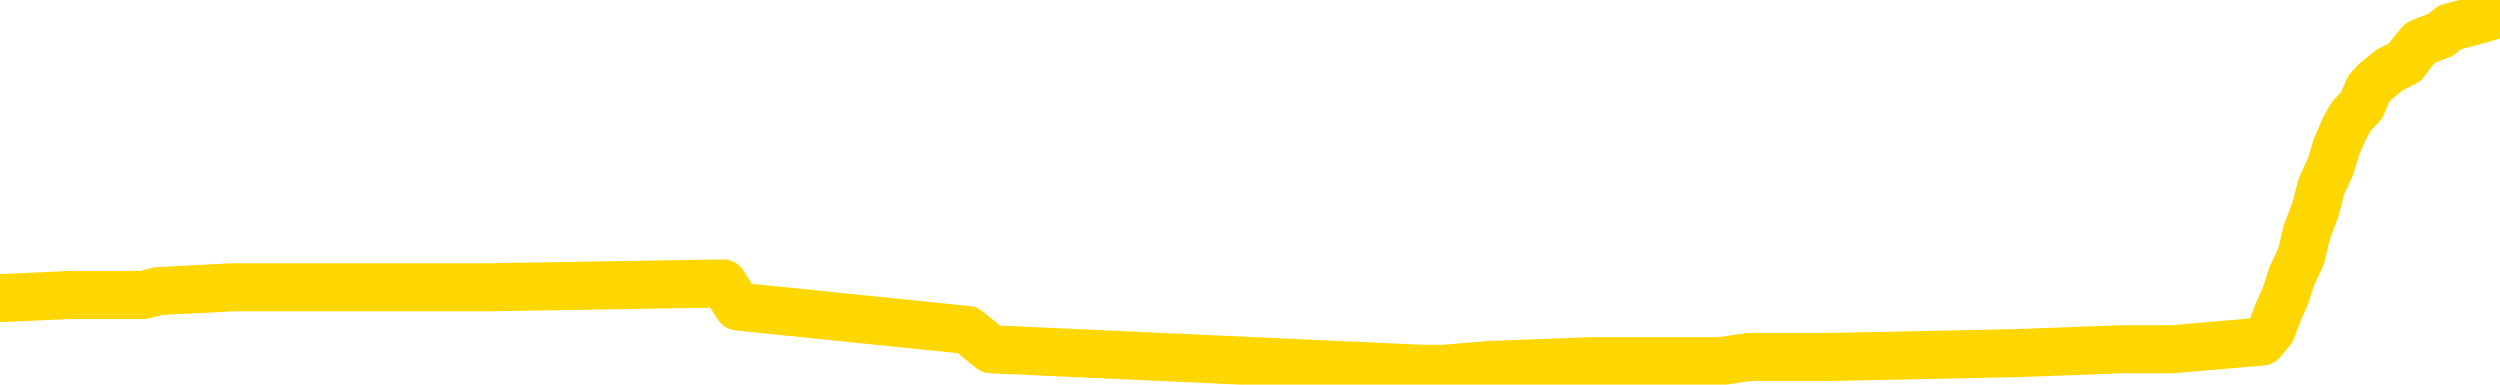 <svg xmlns="http://www.w3.org/2000/svg" version="1.1" viewBox="0 0 6500 1000">
	<path fill="none" stroke="gold" stroke-width="125" stroke-linecap="round" stroke-linejoin="round" d="M0 22018  L-790230 22018 L-790046 22008 L-789555 21988 L-789262 21978 L-788950 21958 L-788716 21948 L-788663 21927 L-788603 21907 L-788450 21897 L-788410 21877 L-788277 21867 L-787985 21857 L-787444 21857 L-786834 21847 L-786786 21847 L-786146 21837 L-786112 21837 L-785587 21837 L-785454 21827 L-785064 21806 L-784736 21786 L-784619 21766 L-784407 21746 L-783690 21746 L-783121 21736 L-783013 21736 L-782839 21726 L-782617 21705 L-782216 21695 L-782190 21675 L-781262 21655 L-781175 21635 L-781092 21615 L-781022 21594 L-780725 21584 L-780573 21564 L-778683 21574 L-778582 21574 L-778320 21574 L-778026 21584 L-777885 21564 L-777636 21564 L-777600 21554 L-777442 21544 L-776978 21524 L-776725 21514 L-776513 21494 L-776262 21483 L-775913 21473 L-774986 21453 L-774892 21433 L-774481 21423 L-773310 21403 L-772121 21393 L-772029 21372 L-772002 21352 L-771736 21332 L-771437 21312 L-771308 21292 L-771270 21272 L-770456 21272 L-770072 21282 L-769011 21292 L-768950 21292 L-768685 21494 L-768214 21685 L-768021 21877 L-767758 22069 L-767421 22059 L-767285 22049 L-766830 22038 L-766086 22028 L-766069 22018 L-765904 21998 L-765835 21998 L-765319 21988 L-764291 21988 L-764094 21978 L-763606 21968 L-763244 21958 L-762835 21958 L-762450 21968 L-760746 21968 L-760648 21968 L-760576 21968 L-760515 21968 L-760331 21958 L-759994 21958 L-759354 21948 L-759277 21938 L-759215 21938 L-759029 21927 L-758949 21927 L-758772 21917 L-758753 21907 L-758523 21907 L-758135 21897 L-757246 21897 L-757207 21887 L-757119 21877 L-757091 21857 L-756083 21847 L-755934 21827 L-755909 21816 L-755776 21806 L-755737 21796 L-754478 21786 L-754421 21786 L-753881 21776 L-753828 21776 L-753782 21776 L-753387 21766 L-753247 21756 L-753047 21746 L-752901 21746 L-752736 21746 L-752459 21756 L-752100 21756 L-751548 21746 L-750903 21736 L-750644 21716 L-750491 21705 L-750090 21695 L-750049 21685 L-749929 21675 L-749867 21685 L-749853 21685 L-749759 21685 L-749466 21675 L-749315 21635 L-748984 21615 L-748907 21594 L-748831 21584 L-748604 21554 L-748538 21534 L-748310 21514 L-748258 21494 L-748093 21483 L-747087 21473 L-746904 21463 L-746353 21453 L-745960 21433 L-745562 21423 L-744712 21403 L-744634 21393 L-744055 21383 L-743614 21383 L-743373 21372 L-743215 21372 L-742815 21352 L-742794 21352 L-742349 21342 L-741944 21332 L-741808 21312 L-741633 21292 L-741496 21272 L-741246 21251 L-740246 21241 L-740164 21231 L-740028 21221 L-739990 21211 L-739100 21201 L-738884 21191 L-738441 21181 L-738324 21171 L-738267 21161 L-737591 21161 L-737490 21150 L-737461 21150 L-736120 21140 L-735714 21130 L-735674 21120 L-734746 21110 L-734648 21100 L-734515 21090 L-734111 21080 L-734085 21070 L-733992 21060 L-733775 21050 L-733364 21029 L-732210 21009 L-731919 20989 L-731890 20969 L-731282 20959 L-731032 20939 L-731012 20928 L-730083 20918 L-730032 20898 L-729909 20888 L-729892 20868 L-729736 20858 L-729561 20838 L-729424 20828 L-729367 20817 L-729260 20807 L-729174 20797 L-728941 20787 L-728866 20777 L-728558 20767 L-728440 20757 L-728270 20747 L-728179 20737 L-728076 20737 L-728053 20727 L-727976 20727 L-727878 20706 L-727511 20696 L-727406 20686 L-726903 20676 L-726451 20666 L-726413 20656 L-726389 20646 L-726348 20636 L-726219 20626 L-726119 20616 L-725677 20606 L-725395 20595 L-724802 20585 L-724672 20575 L-724398 20555 L-724245 20545 L-724092 20535 L-724007 20515 L-723929 20505 L-723743 20495 L-723692 20495 L-723665 20484 L-723585 20474 L-723562 20464 L-723279 20444 L-722675 20424 L-721679 20414 L-721382 20404 L-720648 20394 L-720403 20384 L-720313 20373 L-719736 20363 L-719038 20353 L-718285 20343 L-717967 20333 L-717584 20313 L-717507 20303 L-716872 20293 L-716687 20283 L-716599 20283 L-716470 20283 L-716157 20273 L-716107 20262 L-715965 20252 L-715944 20242 L-714976 20232 L-714431 20222 L-713952 20222 L-713891 20222 L-713568 20222 L-713546 20212 L-713484 20212 L-713274 20202 L-713197 20192 L-713142 20182 L-713120 20172 L-713080 20162 L-713065 20151 L-712308 20141 L-712291 20131 L-711492 20121 L-711339 20111 L-710434 20101 L-709928 20091 L-709698 20071 L-709657 20071 L-709542 20061 L-709365 20051 L-708611 20061 L-708476 20051 L-708312 20040 L-707994 20030 L-707818 20010 L-706796 19990 L-706773 19970 L-706521 19960 L-706308 19940 L-705674 19929 L-705437 19909 L-705404 19889 L-705226 19869 L-705146 19849 L-705056 19839 L-704991 19818 L-704551 19798 L-704528 19788 L-703987 19778 L-703731 19768 L-703236 19758 L-702359 19748 L-702322 19738 L-702269 19728 L-702228 19718 L-702111 19707 L-701835 19697 L-701627 19677 L-701430 19657 L-701407 19637 L-701357 19617 L-701318 19607 L-701240 19596 L-700642 19576 L-700582 19566 L-700479 19556 L-700324 19546 L-699692 19536 L-699012 19526 L-698709 19506 L-698362 19496 L-698165 19485 L-698116 19465 L-697796 19455 L-697168 19445 L-697022 19435 L-696985 19425 L-696928 19415 L-696851 19395 L-696610 19395 L-696521 19385 L-696427 19374 L-696133 19364 L-695999 19354 L-695939 19344 L-695902 19324 L-695630 19324 L-694624 19314 L-694448 19304 L-694398 19304 L-694105 19294 L-693913 19274 L-693579 19263 L-693073 19253 L-692511 19233 L-692496 19213 L-692479 19203 L-692379 19183 L-692264 19163 L-692225 19142 L-692187 19132 L-692122 19132 L-692094 19122 L-691955 19132 L-691662 19132 L-691612 19132 L-691507 19132 L-691242 19122 L-690777 19112 L-690633 19112 L-690578 19092 L-690521 19082 L-690330 19072 L-689965 19062 L-689750 19062 L-689556 19062 L-689498 19062 L-689439 19041 L-689285 19031 L-689015 19021 L-688586 19072 L-688570 19072 L-688493 19062 L-688429 19052 L-688299 18981 L-688276 18971 L-687992 18961 L-687944 18951 L-687890 18941 L-687427 18930 L-687388 18930 L-687348 18920 L-687157 18910 L-686677 18900 L-686190 18890 L-686173 18880 L-686135 18870 L-685879 18860 L-685802 18840 L-685572 18830 L-685556 18809 L-685261 18789 L-684819 18779 L-684372 18769 L-683867 18759 L-683714 18749 L-683427 18739 L-683387 18719 L-683056 18708 L-682834 18698 L-682317 18678 L-682241 18668 L-681993 18648 L-681799 18628 L-681739 18618 L-680963 18608 L-680889 18608 L-680658 18597 L-680641 18597 L-680579 18587 L-680384 18577 L-679920 18577 L-679896 18567 L-679767 18567 L-678466 18567 L-678449 18567 L-678372 18557 L-678279 18557 L-678061 18557 L-677909 18547 L-677731 18557 L-677677 18567 L-677390 18577 L-677350 18577 L-676981 18577 L-676540 18577 L-676357 18577 L-676036 18567 L-675741 18567 L-675295 18547 L-675223 18537 L-674761 18517 L-674323 18507 L-674141 18497 L-672687 18476 L-672555 18466 L-672098 18446 L-671872 18436 L-671485 18416 L-670969 18396 L-670015 18375 L-669221 18355 L-668546 18345 L-668121 18325 L-667809 18315 L-667579 18285 L-666896 18254 L-666883 18224 L-666673 18184 L-666651 18174 L-666477 18153 L-665527 18143 L-665259 18123 L-664443 18113 L-664133 18093 L-664095 18083 L-664038 18063 L-663421 18053 L-662783 18032 L-661157 18022 L-660483 18012 L-659841 18012 L-659764 18012 L-659707 18012 L-659672 18012 L-659643 18002 L-659532 17982 L-659514 17972 L-659491 17962 L-659338 17952 L-659284 17931 L-659206 17921 L-659087 17911 L-658989 17901 L-658872 17891 L-658602 17871 L-658332 17861 L-658315 17841 L-658115 17831 L-657968 17810 L-657742 17800 L-657607 17790 L-657299 17780 L-657239 17770 L-656886 17750 L-656537 17740 L-656436 17730 L-656372 17709 L-656312 17699 L-655927 17679 L-655547 17669 L-655442 17659 L-655182 17649 L-654911 17629 L-654752 17619 L-654719 17609 L-654657 17598 L-654516 17588 L-654332 17578 L-654288 17568 L-653999 17568 L-653983 17558 L-653750 17558 L-653689 17548 L-653651 17548 L-653071 17538 L-652937 17528 L-652914 17487 L-652896 17417 L-652878 17336 L-652862 17255 L-652838 17175 L-652822 17114 L-652800 17043 L-652784 16973 L-652761 16932 L-652744 16892 L-652722 16862 L-652705 16842 L-652657 16811 L-652584 16781 L-652550 16731 L-652526 16690 L-652490 16650 L-652449 16610 L-652412 16589 L-652396 16549 L-652372 16519 L-652335 16499 L-652318 16468 L-652295 16448 L-652277 16428 L-652259 16408 L-652243 16388 L-652213 16357 L-652187 16327 L-652142 16317 L-652125 16297 L-652083 16287 L-652035 16267 L-651965 16246 L-651949 16226 L-651933 16206 L-651871 16196 L-651832 16186 L-651793 16176 L-651627 16166 L-651562 16156 L-651546 16145 L-651502 16125 L-651443 16115 L-651230 16105 L-651197 16095 L-651155 16085 L-651077 16075 L-650539 16065 L-650461 16055 L-650357 16034 L-650268 16024 L-650092 16014 L-649741 16004 L-649586 15994 L-649148 15984 L-648991 15974 L-648861 15964 L-648157 15944 L-647956 15934 L-646996 15913 L-646513 15903 L-646414 15903 L-646322 15893 L-646077 15883 L-646004 15873 L-645561 15853 L-645465 15843 L-645450 15833 L-645434 15823 L-645409 15812 L-644943 15802 L-644726 15792 L-644586 15782 L-644292 15772 L-644204 15762 L-644162 15752 L-644133 15742 L-643960 15732 L-643901 15722 L-643825 15712 L-643744 15701 L-643675 15701 L-643366 15691 L-643280 15681 L-643067 15671 L-643031 15661 L-642348 15651 L-642249 15641 L-642044 15631 L-641998 15621 L-641719 15611 L-641657 15601 L-641640 15580 L-641562 15570 L-641254 15550 L-641230 15540 L-641176 15520 L-641153 15510 L-641030 15500 L-640895 15479 L-640650 15469 L-640525 15469 L-639878 15459 L-639862 15459 L-639837 15459 L-639657 15439 L-639581 15429 L-639489 15419 L-639061 15409 L-638645 15399 L-638252 15379 L-638174 15368 L-638155 15358 L-637791 15348 L-637555 15338 L-637327 15328 L-637014 15318 L-636936 15308 L-636855 15288 L-636677 15268 L-636661 15257 L-636396 15237 L-636316 15227 L-636086 15217 L-635860 15207 L-635544 15207 L-635369 15197 L-635008 15197 L-634616 15187 L-634547 15167 L-634483 15157 L-634342 15136 L-634291 15126 L-634189 15106 L-633687 15096 L-633490 15086 L-633243 15076 L-633058 15066 L-632758 15056 L-632682 15046 L-632516 15025 L-631632 15015 L-631603 14995 L-631480 14975 L-630901 14965 L-630824 14955 L-630110 14955 L-629798 14955 L-629585 14955 L-629568 14955 L-629182 14955 L-628657 14935 L-628211 14924 L-627881 14914 L-627728 14904 L-627402 14904 L-627224 14894 L-627142 14894 L-626936 14874 L-626761 14864 L-625832 14854 L-624942 14844 L-624903 14834 L-624675 14834 L-624296 14824 L-623509 14813 L-623274 14803 L-623198 14793 L-622841 14783 L-622269 14763 L-622002 14753 L-621616 14743 L-621512 14743 L-621342 14743 L-620724 14743 L-620512 14743 L-620205 14743 L-620152 14733 L-620024 14723 L-619971 14713 L-619852 14702 L-619515 14682 L-618556 14672 L-618425 14652 L-618223 14642 L-617592 14632 L-617280 14622 L-616867 14612 L-616839 14602 L-616694 14591 L-616274 14581 L-614941 14581 L-614894 14571 L-614766 14551 L-614749 14541 L-614171 14521 L-613965 14511 L-613936 14501 L-613895 14491 L-613837 14480 L-613800 14470 L-613722 14460 L-613579 14450 L-613124 14440 L-613006 14430 L-612721 14420 L-612348 14410 L-612252 14400 L-611925 14390 L-611571 14380 L-611401 14369 L-611353 14359 L-611244 14349 L-611155 14339 L-611127 14329 L-611051 14309 L-610748 14299 L-610714 14279 L-610642 14269 L-610274 14258 L-609939 14248 L-609858 14248 L-609638 14238 L-609467 14228 L-609439 14218 L-608942 14208 L-608393 14188 L-607512 14178 L-607414 14158 L-607337 14147 L-607062 14137 L-606815 14117 L-606741 14107 L-606679 14087 L-606561 14077 L-606518 14067 L-606408 14057 L-606331 14036 L-605631 14026 L-605385 14016 L-605345 14006 L-605189 13996 L-604590 13996 L-604363 13996 L-604271 13996 L-603796 13996 L-603198 13976 L-602679 13966 L-602658 13956 L-602512 13946 L-602192 13946 L-601650 13946 L-601418 13946 L-601248 13946 L-600762 13936 L-600534 13925 L-600449 13915 L-600103 13905 L-599777 13905 L-599254 13895 L-598926 13885 L-598326 13875 L-598128 13855 L-598076 13845 L-598036 13835 L-597755 13825 L-597070 13804 L-596760 13794 L-596735 13774 L-596544 13764 L-596321 13754 L-596235 13744 L-595571 13724 L-595547 13714 L-595325 13693 L-594995 13683 L-594643 13663 L-594439 13653 L-594206 13633 L-593948 13623 L-593758 13603 L-593711 13592 L-593484 13582 L-593450 13572 L-593293 13562 L-593079 13552 L-592906 13542 L-592814 13532 L-592537 13522 L-592293 13512 L-591978 13502 L-591552 13502 L-591515 13502 L-591031 13502 L-590798 13502 L-590586 13492 L-590360 13481 L-589810 13481 L-589563 13471 L-588729 13471 L-588673 13461 L-588651 13451 L-588493 13441 L-588032 13431 L-587991 13421 L-587651 13401 L-587518 13391 L-587295 13381 L-586723 13370 L-586251 13360 L-586056 13350 L-585864 13340 L-585674 13330 L-585572 13320 L-585204 13310 L-585158 13300 L-585076 13290 L-583783 13280 L-583735 13270 L-583466 13270 L-583321 13270 L-582770 13270 L-582653 13259 L-582572 13249 L-582212 13239 L-581989 13229 L-581708 13219 L-581378 13199 L-580870 13189 L-580758 13179 L-580679 13169 L-580515 13159 L-580220 13159 L-579752 13159 L-579555 13169 L-579505 13169 L-578855 13159 L-578733 13148 L-578279 13148 L-578243 13138 L-577775 13128 L-577664 13118 L-577648 13108 L-577432 13108 L-577251 13098 L-576719 13098 L-575690 13098 L-575490 13088 L-575032 13078 L-574084 13058 L-573985 13048 L-573631 13027 L-573570 13017 L-573556 13007 L-573520 12997 L-573151 12987 L-573031 12977 L-572789 12967 L-572625 12957 L-572438 12947 L-572317 12937 L-571247 12916 L-570388 12906 L-570176 12886 L-570079 12876 L-569905 12856 L-569571 12846 L-569500 12836 L-569442 12826 L-569267 12826 L-568878 12815 L-568642 12805 L-568531 12795 L-568414 12785 L-567433 12775 L-567408 12765 L-566814 12745 L-566781 12745 L-566632 12735 L-566348 12725 L-565436 12725 L-564490 12725 L-564337 12715 L-564235 12715 L-564103 12704 L-563960 12694 L-563934 12684 L-563819 12674 L-563601 12664 L-562920 12654 L-562790 12644 L-562487 12634 L-562247 12614 L-561914 12604 L-561276 12593 L-560933 12573 L-560871 12563 L-560716 12563 L-559794 12563 L-559324 12563 L-559280 12563 L-559267 12553 L-559226 12543 L-559204 12533 L-559177 12523 L-559033 12513 L-558611 12503 L-558275 12503 L-558084 12493 L-557656 12493 L-557468 12482 L-557079 12462 L-556545 12452 L-556172 12442 L-556151 12442 L-555901 12432 L-555782 12422 L-555706 12412 L-555571 12402 L-555531 12392 L-555451 12382 L-555057 12371 L-554561 12361 L-554449 12341 L-554276 12331 L-553968 12321 L-553520 12311 L-553197 12301 L-553055 12281 L-552628 12260 L-552475 12240 L-552419 12220 L-551606 12210 L-551586 12200 L-551214 12190 L-551157 12190 L-550028 12180 L-549960 12180 L-549402 12170 L-549207 12160 L-549071 12149 L-548837 12139 L-548490 12129 L-548456 12109 L-548421 12099 L-548352 12079 L-548003 12069 L-547831 12059 L-547346 12049 L-547330 12038 L-547005 12028 L-546847 12018 L-545707 11998 L-545682 11988 L-545490 11968 L-545297 11958 L-545046 11948 L-545029 11938 L-544009 11927 L-543711 11917 L-543636 11907 L-543500 11887 L-543324 11877 L-542747 11857 L-542532 11847 L-542468 11837 L-542337 11827 L-542300 11806 L-541777 11796 L-541639 15772 L-541625 15772 L-541602 15772 L-541582 15772 L-541354 11786 L-540579 11786 L-540537 11786 L-540169 11786 L-540091 11776 L-540039 11766 L-539366 11756 L-538623 11746 L-538199 11746 L-537751 11736 L-536689 11726 L-536378 11705 L-535967 11705 L-535895 11695 L-535371 11695 L-535276 11695 L-535259 11695 L-534814 11685 L-534628 11665 L-533848 11645 L-533176 11635 L-532764 11605 L-532532 11584 L-532391 11574 L-532310 11554 L-532290 11544 L-532214 11544 L-532085 11534 L-531768 11544 L-531544 11544 L-531219 11534 L-531157 11534 L-530787 11534 L-530754 11534 L-530545 11534 L-529878 11534 L-529800 11534 L-529642 11514 L-529532 11514 L-529205 11504 L-529050 11494 L-528709 11494 L-528652 11473 L-528314 11453 L-528110 11443 L-528057 11423 L-526681 11413 L-526551 11403 L-526118 11393 L-525797 11383 L-524970 11362 L-524846 11352 L-524116 11332 L-523960 11312 L-523919 11302 L-523865 11292 L-523842 11282 L-523728 11272 L-523432 11261 L-523142 11251 L-523087 11241 L-522967 11231 L-522937 11221 L-522837 11211 L-522393 11211 L-522241 11201 L-521406 11201 L-520864 11191 L-520529 11191 L-520514 11181 L-520438 11171 L-520322 11161 L-520127 11150 L-519863 11140 L-519028 11130 L-518932 11120 L-518411 11110 L-518369 11100 L-518269 11090 L-517441 11090 L-517306 11080 L-516968 11080 L-516413 11070 L-516034 11060 L-515871 11050 L-515561 11039 L-514748 11029 L-514442 11019 L-514174 11019 L-513852 11019 L-513531 11029 L-513256 11029 L-512427 11009 L-512332 10999 L-512240 10969 L-512135 10939 L-511748 10908 L-511268 10888 L-511252 10878 L-511133 10868 L-510765 10848 L-510670 10838 L-509836 10817 L-509759 10807 L-509460 10797 L-509369 10787 L-508962 10767 L-508852 10747 L-508152 10737 L-507679 10727 L-507619 10717 L-507400 10696 L-507127 10686 L-507014 10676 L-505986 10666 L-505600 10656 L-505580 10646 L-505247 10636 L-505002 10626 L-504569 10616 L-504459 10606 L-504341 10595 L-503890 10575 L-503299 10565 L-502963 10555 L-501070 10545 L-500956 10525 L-500744 10515 L-499426 10505 L-499320 8234 L-499254 5994 L-499217 3925 L-499156 3925 L-498656 6176 L-497981 8396 L-497959 10444 L-497689 10424 L-496720 10424 L-496031 10414 L-495869 10404 L-495328 10394 L-495239 10384 L-494219 10373 L-493272 10353 L-492906 10363 L-492803 10373 L-492215 10373 L-492156 10373 L-492055 10363 L-491615 10343 L-491507 10333 L-491066 10323 L-490066 10293 L-489810 10262 L-489707 10232 L-489576 10212 L-489210 10192 L-488629 10172 L-488598 10162 L-488283 10151 L-486300 10141 L-486184 10131 L-486116 10131 L-485758 10121 L-484139 10111 L-483961 10111 L-483817 10111 L-482995 10121 L-482942 10131 L-482887 10131 L-482453 10131 L-481473 10141 L-481399 10141 L-480314 10131 L-480101 10131 L-479385 10111 L-478997 10101 L-478778 10081 L-478458 10061 L-477964 10040 L-477837 10030 L-477608 10010 L-477376 9990 L-477316 9980 L-477027 9970 L-476755 9950 L-475725 9940 L-474060 9929 L-473641 9919 L-473503 9909 L-473347 9909 L-473042 9899 L-472814 9879 L-472655 9869 L-472496 9849 L-472327 9829 L-472279 9818 L-472226 9808 L-472204 9808 L-471818 9798 L-471569 9798 L-471298 9798 L-471137 9798 L-471048 9798 L-469389 9798 L-469224 9808 L-468844 9798 L-468384 9798 L-467774 9778 L-466681 9768 L-466250 9758 L-466219 9748 L-466156 9738 L-466139 9728 L-464435 9718 L-464393 9707 L-463927 9697 L-463740 9687 L-463708 9667 L-463112 9657 L-463063 9647 L-462740 9637 L-462689 9627 L-462479 9617 L-462461 9607 L-462195 9586 L-462142 9576 L-461673 9566 L-461162 9546 L-461084 9546 L-460790 9536 L-460773 9526 L-460735 9516 L-460664 9506 L-460506 9496 L-459560 9496 L-459504 9496 L-458983 9496 L-458790 9485 L-458690 9485 L-458464 9475 L-457954 9475 L-457566 9748 L-457496 9748 L-457148 9738 L-456791 9728 L-455662 9435 L-455610 9415 L-455384 9405 L-455351 9395 L-455226 9374 L-455127 9374 L-454862 9374 L-454122 9385 L-453543 9385 L-453250 9385 L-452544 9385 L-452365 9374 L-452342 9374 L-451706 9364 L-451395 9354 L-450998 9354 L-450969 9344 L-450948 9334 L-450794 9324 L-450109 9324 L-450092 9324 L-449753 9324 L-449480 9314 L-449443 9304 L-449387 9284 L-449365 9274 L-449293 9263 L-448961 9253 L-448855 9243 L-448826 9223 L-448628 9213 L-448475 9203 L-447607 9193 L-447044 9173 L-447028 9173 L-446927 9163 L-446825 9173 L-446678 9173 L-446600 9173 L-446562 9163 L-446507 9152 L-446434 9142 L-446289 9132 L-445807 9132 L-445402 9122 L-444536 9132 L-444516 9132 L-444258 9132 L-444182 9132 L-444153 9122 L-444142 9102 L-444125 9092 L-443832 9082 L-443793 9072 L-443721 9062 L-443647 9052 L-443442 9041 L-443282 9011 L-442981 8981 L-442904 8941 L-442886 8910 L-442670 8890 L-442439 8890 L-442329 8900 L-441959 8910 L-441801 8910 L-441569 8910 L-441401 8910 L-441256 8900 L-441124 8890 L-439848 8870 L-439445 8850 L-439384 8840 L-439267 8819 L-438842 8809 L-438826 8789 L-438764 8779 L-438491 8759 L-438379 8749 L-438096 8729 L-437819 8719 L-437394 8698 L-437372 8688 L-437294 8678 L-437168 8668 L-436581 8658 L-436190 8648 L-435855 8638 L-435265 8628 L-435163 8628 L-434993 8618 L-434857 8618 L-434029 8608 L-432844 8597 L-432807 8587 L-432752 8587 L-432531 8577 L-432326 8577 L-432172 8577 L-431915 8567 L-431839 8557 L-431296 8547 L-431259 8537 L-431011 8527 L-430623 8517 L-429798 8507 L-429439 8497 L-429129 8497 L-428871 8486 L-428647 8476 L-428241 8466 L-428125 8456 L-427941 8446 L-427888 8446 L-427700 8436 L-427529 8426 L-427500 8416 L-427220 8406 L-426909 8396 L-426771 8386 L-426461 8375 L-426267 8375 L-426252 8365 L-425533 8365 L-425399 8345 L-425101 8335 L-425011 8325 L-424410 8325 L-424372 8315 L-424294 8305 L-423673 8295 L-423522 8275 L-423481 8264 L-423170 8254 L-422979 8244 L-422786 8224 L-422730 8204 L-422421 8194 L-422369 8184 L-422315 8194 L-422289 8194 L-422164 8194 L-421353 8184 L-421277 8174 L-420736 8164 L-420467 8153 L-419808 8143 L-418900 8133 L-418659 8123 L-418127 8113 L-417910 8103 L-416802 8113 L-416752 8113 L-415976 8113 L-415429 8103 L-415317 8093 L-415165 8073 L-415109 8063 L-414944 8053 L-414567 8042 L-414119 8032 L-414065 8022 L-413910 8012 L-413230 8002 L-413010 7992 L-412492 7982 L-411643 7962 L-411627 7952 L-409836 7942 L-409282 7931 L-409165 7921 L-408159 7911 L-408122 7901 L-407890 7901 L-407797 7901 L-407757 7901 L-407425 7891 L-407073 7881 L-406808 7861 L-406521 7851 L-406210 7831 L-405956 7810 L-405863 7800 L-405373 7790 L-405165 7780 L-404600 7770 L-404485 7780 L-404134 7770 L-404083 7770 L-404042 7770 L-403439 7750 L-402705 7730 L-402124 7709 L-401888 7689 L-401348 7659 L-401196 7639 L-400694 7629 L-400485 7609 L-400461 7609 L-400402 7598 L-399440 7598 L-399262 7588 L-398820 7578 L-398796 7558 L-398641 7548 L-398559 7548 L-398409 7558 L-397762 7558 L-397713 7548 L-396593 7538 L-395608 7528 L-395547 7518 L-394826 7508 L-393961 7498 L-393583 7487 L-393364 7487 L-392604 7477 L-392552 7467 L-392243 7447 L-391392 7447 L-391199 7437 L-391022 7427 L-390797 7427 L-390671 7417 L-390479 7417 L-390246 7407 L-390077 7417 L-389790 7407 L-389511 7407 L-389428 7397 L-389257 7387 L-389241 7366 L-389087 7356 L-389047 7346 L-388272 7336 L-388195 7336 L-387963 7316 L-387536 7306 L-387191 7296 L-386608 7286 L-386339 7286 L-386080 7286 L-385951 7265 L-385934 7255 L-385821 7245 L-385797 7235 L-385563 7225 L-385527 7215 L-384211 7215 L-384155 7205 L-383476 7185 L-382903 7185 L-382778 7185 L-382625 7185 L-382548 7185 L-382236 7165 L-381963 7154 L-381874 7134 L-381772 7134 L-380844 7124 L-380768 7124 L-380404 7124 L-380379 7114 L-380343 7104 L-379567 7084 L-379475 7074 L-379336 7064 L-378934 7054 L-378672 7054 L-378429 7064 L-378214 7054 L-378134 7054 L-378058 7054 L-377981 7054 L-377794 7064 L-377728 7064 L-377478 7064 L-377423 7054 L-377286 7043 L-377206 7023 L-377093 7013 L-376870 7003 L-376705 6993 L-376664 6983 L-376495 6973 L-376124 6963 L-376109 6953 L-375993 6943 L-375272 6932 L-375236 6922 L-375103 6922 L-374755 6912 L-374344 6912 L-374308 6912 L-374230 6902 L-374191 6892 L-373827 6882 L-373622 6872 L-373608 6862 L-373262 6852 L-372914 6852 L-372588 6852 L-372486 6842 L-372333 6842 L-372139 6832 L-371907 6832 L-371815 6832 L-371659 6832 L-371582 6832 L-371541 6821 L-371428 6811 L-371404 6801 L-371154 6801 L-371015 6781 L-370437 6751 L-369609 6731 L-369121 6710 L-369000 6700 L-368961 6690 L-368949 6680 L-368796 6660 L-368695 6640 L-368462 6630 L-368072 6610 L-367768 6600 L-367752 6589 L-367581 6579 L-367343 6559 L-366746 6559 L-366143 6549 L-366103 6549 L-366063 6549 L-365909 6539 L-365856 6529 L-365794 6519 L-365726 6509 L-365671 6489 L-365646 6478 L-365599 6468 L-365505 6448 L-365367 6438 L-365214 6428 L-365082 6418 L-365041 6418 L-365005 6408 L-364943 6398 L-364670 6378 L-364356 6367 L-364315 6347 L-364230 6337 L-364052 6327 L-363815 6317 L-363457 6307 L-363428 6297 L-362858 6287 L-362735 6277 L-362499 6267 L-362477 6267 L-362195 6256 L-361910 6256 L-361654 6256 L-361082 6246 L-360786 6236 L-360710 6226 L-360011 6216 L-359933 6206 L-359898 6196 L-359872 6186 L-359820 6166 L-359626 6156 L-359486 6135 L-359450 6125 L-359410 6115 L-358815 6105 L-358582 6095 L-358299 6166 L-358244 6226 L-358170 6297 L-358092 6357 L-357856 6337 L-357612 6327 L-357477 6317 L-357370 6307 L-357290 6297 L-356903 6277 L-356776 6267 L-356624 6256 L-356586 6246 L-356440 6236 L-356219 6226 L-356045 6216 L-355976 6206 L-355154 6186 L-355138 6186 L-354843 6176 L-354056 6166 L-353746 6166 L-353600 6156 L-353372 6145 L-353171 6125 L-352234 6115 L-352197 6105 L-352174 6095 L-352134 6075 L-351865 6065 L-351269 6055 L-351205 6045 L-351169 6034 L-351152 6024 L-350457 6024 L-350256 6024 L-350224 6024 L-349891 6024 L-349783 6014 L-349158 5994 L-348654 5984 L-348617 5964 L-348175 5964 L-348079 5954 L-347920 5954 L-347606 5954 L-347594 5954 L-347154 5964 L-346672 5974 L-346543 5974 L-346223 5974 L-346155 5964 L-345850 5964 L-345675 5954 L-345481 5944 L-345238 5923 L-345041 5903 L-345015 5883 L-344437 5873 L-344367 5863 L-343957 5853 L-343903 5843 L-343857 5833 L-343493 5823 L-343346 5812 L-343141 5802 L-343045 5802 L-342890 5792 L-342828 5782 L-342681 5762 L-342580 5752 L-342023 5752 L-342001 5772 L-341829 5782 L-341287 5792 L-341226 5792 L-341172 5772 L-341143 5752 L-341072 5742 L-341056 5722 L-340992 5712 L-340956 5691 L-340801 5681 L-340476 5671 L-339909 5661 L-339895 5651 L-339833 5631 L-339731 5611 L-339685 5611 L-339443 5601 L-339020 5601 L-338866 5601 L-337124 5580 L-336582 5570 L-335639 5560 L-335230 5550 L-334689 5530 L-334492 5520 L-334324 5510 L-334028 5500 L-333913 5490 L-333898 5490 L-333743 5479 L-333603 5469 L-333527 5449 L-333395 5449 L-333047 5449 L-332676 5459 L-332078 5459 L-331902 5459 L-331746 5449 L-331477 5439 L-331326 5439 L-331035 5469 L-331011 5490 L-330928 5510 L-330700 5530 L-330001 5520 L-329874 5510 L-329443 5500 L-329349 5490 L-328144 5490 L-328095 5479 L-327801 5479 L-327398 5469 L-327122 5449 L-327103 5439 L-326985 5429 L-326909 5419 L-326727 5409 L-326247 5399 L-325796 5379 L-325386 5368 L-325355 5358 L-324937 5348 L-324823 5348 L-324705 5348 L-324690 5348 L-324495 5338 L-324474 5318 L-324242 5308 L-323798 5298 L-323479 5278 L-323014 5278 L-322849 5268 L-322694 5257 L-322538 5257 L-322085 5257 L-321766 5257 L-321711 5268 L-321340 5268 L-321302 5278 L-320975 5278 L-320859 5268 L-320760 5257 L-320434 5237 L-320047 5227 L-319786 5217 L-319428 5197 L-319171 5187 L-317001 5177 L-316952 5167 L-316929 5157 L-316518 5157 L-316456 5157 L-316386 5167 L-316155 5167 L-315844 5157 L-315541 5136 L-315497 5126 L-315189 5116 L-315056 5106 L-314839 5096 L-314127 5086 L-313972 5086 L-313834 5076 L-313685 5076 L-313664 5076 L-313470 5066 L-313444 5056 L-313353 5046 L-313331 5035 L-313315 5025 L-313215 5015 L-312286 5005 L-311828 5005 L-310736 4985 L-310314 4985 L-309910 4975 L-309871 4965 L-309618 4955 L-308843 4935 L-308827 4924 L-308802 4914 L-308609 4904 L-307873 4894 L-307604 4884 L-307563 4874 L-307164 4854 L-307139 4844 L-306350 4834 L-305670 4824 L-304299 4813 L-304029 4803 L-303980 4793 L-303443 4773 L-303410 4763 L-303308 4743 L-302985 4733 L-302905 4723 L-302636 4723 L-301724 4713 L-301585 4713 L-301336 4692 L-300791 4692 L-300368 4682 L-300175 4672 L-300160 4672 L-300022 4652 L-299928 4642 L-299801 4632 L-299541 4622 L-299516 4602 L-299425 4591 L-299115 4581 L-299054 4571 L-298937 4571 L-298588 4571 L-297777 4571 L-297546 4551 L-296717 4551 L-296485 4531 L-296268 4521 L-295749 4521 L-295111 4511 L-294695 4501 L-294373 4491 L-293892 4480 L-293467 4480 L-293405 4470 L-293057 4470 L-293016 4460 L-293002 4450 L-292903 4430 L-292858 4430 L-292372 4420 L-291571 4420 L-291236 4420 L-290155 4410 L-289675 4400 L-289652 4390 L-289512 4380 L-288957 4369 L-288260 4359 L-287951 4349 L-287729 4339 L-287624 4329 L-287522 4309 L-286851 4299 L-286757 4289 L-286734 4289 L-286657 4279 L-286479 4279 L-286307 4279 L-286126 4269 L-286113 4258 L-286037 4248 L-285872 4238 L-285358 4228 L-285342 4218 L-285201 4218 L-284839 4208 L-284815 4208 L-284684 4198 L-284659 4188 L-284297 4178 L-283772 4158 L-283678 4147 L-283462 4127 L-283369 4117 L-283344 4107 L-282880 4097 L-282803 4097 L-282401 4087 L-281950 4087 L-280699 4077 L-280660 4067 L-280228 4057 L-280196 4047 L-279477 4036 L-279300 4026 L-279165 4016 L-278858 4006 L-278803 3996 L-278778 3976 L-278762 3956 L-278587 3946 L-278398 3936 L-277890 3936 L-277516 3855 L-277178 3764 L-277139 3683 L-276420 3613 L-276327 3603 L-276288 3592 L-275747 3592 L-275723 3582 L-275321 3572 L-274895 3562 L-274624 3562 L-274445 3552 L-274199 3532 L-274175 3522 L-274119 3502 L-273502 3492 L-272999 3481 L-272612 3481 L-271993 3492 L-271777 3492 L-271622 3502 L-270330 3481 L-270230 3471 L-269788 3451 L-269457 3441 L-269156 3421 L-268914 3411 L-268179 3391 L-267600 3381 L-266770 3370 L-266670 3360 L-266112 3350 L-265974 3340 L-264333 3330 L-264272 3330 L-264178 3330 L-263211 3330 L-263033 3320 L-262746 3320 L-262529 3320 L-262450 3310 L-262179 3310 L-262064 3300 L-261911 3290 L-261600 3280 L-261522 3270 L-261431 3270 L-261354 3259 L-261238 3259 L-261058 3249 L-260966 3239 L-260928 3229 L-260425 3229 L-260207 3219 L-260077 3219 L-259922 3209 L-259867 3199 L-259743 3199 L-259358 3189 L-258849 3179 L-258777 3169 L-258297 3159 L-258220 3148 L-258119 3148 L-257886 3138 L-257421 3138 L-257191 3138 L-257175 3138 L-256943 3138 L-256788 3138 L-256727 3138 L-256534 3128 L-256263 3108 L-255511 3098 L-254558 3098 L-254522 3088 L-254297 3088 L-253857 3088 L-253577 3068 L-253228 3058 L-252159 3048 L-251231 3048 L-251100 3048 L-251054 3048 L-250985 3037 L-250830 3037 L-250752 3017 L-250579 2997 L-250144 2977 L-249940 2967 L-249880 2947 L-249297 2937 L-249143 2916 L-249028 2906 L-248987 2896 L-248817 2886 L-248680 2876 L-248470 2856 L-248392 2846 L-248369 2836 L-248160 2815 L-247750 2805 L-247726 2795 L-247502 2785 L-247357 2775 L-247322 2765 L-247309 2755 L-247286 2745 L-247053 2735 L-246868 2725 L-246650 2715 L-246625 2704 L-245936 2694 L-245832 2684 L-245797 2674 L-245776 2664 L-245582 2654 L-245529 2644 L-245412 2624 L-245330 2624 L-245219 2614 L-244905 2604 L-244445 2593 L-244190 2583 L-243956 2563 L-243826 2553 L-243474 2543 L-243415 2533 L-243262 2523 L-242690 2503 L-242603 2493 L-242450 2472 L-242154 2452 L-241784 2432 L-241481 2412 L-241404 2402 L-241000 2392 L-240832 2392 L-240688 2392 L-240147 2392 L-240087 2392 L-240071 2371 L-239905 2361 L-239699 2351 L-239624 2351 L-239531 2341 L-239122 2331 L-239106 2321 L-239082 2321 L-238889 2311 L-238813 2402 L-238642 2493 L-238580 2573 L-238564 2664 L-238050 2654 L-237829 2644 L-237210 2624 L-236956 2614 L-236762 2604 L-236723 2593 L-236649 2593 L-236584 2593 L-235934 2593 L-235895 2604 L-235721 2604 L-235655 2604 L-234981 2604 L-234592 2583 L-234330 2573 L-234092 2563 L-234015 2543 L-233999 2523 L-233797 2513 L-233426 2493 L-233201 2482 L-232565 2472 L-232545 2472 L-232158 2462 L-232064 2462 L-232006 2452 L-231730 2442 L-231421 2442 L-231344 2432 L-230492 2442 L-230150 2493 L-229713 2553 L-229279 2604 L-228784 2654 L-228634 2644 L-228366 2654 L-227128 2664 L-227071 2684 L-225307 2694 L-225117 2684 L-224107 2674 L-223956 2664 L-223580 2684 L-223260 2704 L-222654 2725 L-222584 2745 L-222407 2735 L-221579 2725 L-221440 2715 L-221053 2704 L-220869 2694 L-220825 2684 L-220705 2674 L-220495 2664 L-220048 2644 L-219700 2634 L-219568 2624 L-219159 2614 L-218808 2614 L-218523 2604 L-218330 2593 L-218175 2593 L-218011 2583 L-217943 2573 L-217843 2573 L-217610 2563 L-217493 2563 L-217440 2553 L-216898 2553 L-216434 2543 L-215252 2543 L-215118 2543 L-215094 2543 L-215041 2543 L-214373 2543 L-213339 2523 L-213145 2513 L-212965 2503 L-212814 2503 L-212773 2493 L-212758 2493 L-212697 2482 L-212371 2472 L-211211 2462 L-211017 2452 L-210840 2442 L-209726 2432 L-208866 2422 L-208760 2422 L-208286 2412 L-208094 2412 L-205772 2402 L-205695 2392 L-205573 2371 L-205539 2361 L-205502 2341 L-205407 2311 L-205191 2291 L-204610 2271 L-204224 2260 L-203451 2250 L-203373 2240 L-202676 2240 L-202134 2240 L-202093 2230 L-201963 2230 L-201499 2220 L-201461 2210 L-201326 2200 L-200958 2190 L-200928 2180 L-200778 2180 L-200377 2170 L-198553 2180 L-197746 2170 L-197028 2170 L-197011 2170 L-196697 2149 L-196136 2139 L-195634 2129 L-195115 2119 L-195094 2109 L-193350 2099 L-193181 2089 L-192985 2079 L-192092 2069 L-191573 2049 L-191363 2038 L-191105 2028 L-190395 2018 L-189445 2008 L-188787 1998 L-188747 1978 L-188461 1968 L-188378 1958 L-188283 1958 L-188151 1948 L-188074 1948 L-187339 1948 L-187002 1938 L-186952 1948 L-186697 1948 L-186410 1938 L-185985 1938 L-185404 1927 L-185145 1927 L-184994 1917 L-184746 1917 L-184708 1917 L-183911 1907 L-183873 1897 L-183696 1897 L-183287 1877 L-183058 1877 L-182982 1877 L-182851 1877 L-182735 1867 L-182386 1857 L-182323 1847 L-182171 1837 L-181430 1827 L-181318 1816 L-181148 1806 L-181109 1796 L-180815 1796 L-180413 1796 L-180237 1796 L-180142 1796 L-179833 1786 L-179031 1776 L-178573 1756 L-178053 1746 L-177564 1736 L-176869 1726 L-175822 1716 L-175554 1716 L-175499 1705 L-175339 1705 L-175088 1705 L-174842 1695 L-174763 1685 L-174548 1665 L-174236 1655 L-173773 1635 L-173758 1625 L-173462 1625 L-173449 1615 L-172458 1605 L-171785 1594 L-171450 1574 L-170834 1574 L-170697 1564 L-170058 1554 L-169928 1544 L-168977 1524 L-168878 1504 L-168318 1494 L-167910 1494 L-167481 1494 L-167390 1483 L-166555 1483 L-166192 1483 L-166152 1494 L-166020 1504 L-165843 1504 L-165627 1504 L-165573 1494 L-165416 1473 L-165163 1463 L-164063 1453 L-163986 1443 L-163766 1433 L-163635 1413 L-163599 1403 L-163406 1393 L-163306 1383 L-162822 1372 L-162538 1362 L-162378 1352 L-162283 1332 L-162012 1322 L-161742 1312 L-161726 1272 L-161587 1241 L-161449 1211 L-161122 1171 L-160813 1150 L-160772 1140 L-160696 1120 L-160581 1110 L-159731 1090 L-159404 1080 L-159073 1070 L-158940 1070 L-158724 1070 L-158708 1070 L-158027 1070 L-157934 1050 L-157911 1039 L-157895 1019 L-157856 1009 L-157445 989 L-157175 979 L-157135 969 L-156767 969 L-156557 959 L-155474 959 L-155458 949 L-155429 939 L-155409 939 L-155032 918 L-154777 908 L-154529 888 L-154390 868 L-154258 858 L-153926 848 L-153833 838 L-153772 828 L-153214 817 L-153153 807 L-152997 797 L-152803 787 L-152610 777 L-152595 767 L-152556 757 L-152517 747 L-152246 737 L-152123 727 L-152091 717 L-151991 717 L-151836 717 L-151695 717 L-151411 706 L-151085 706 L-150389 696 L-150367 696 L-149857 696 L-149011 696 L-148648 686 L-148493 676 L-147890 676 L-147720 676 L-147659 676 L-147604 666 L-146548 656 L-146530 656 L-145624 656 L-145602 656 L-145435 646 L-145193 646 L-145143 636 L-145088 616 L-144951 606 L-144911 595 L-143983 585 L-143928 585 L-143806 585 L-143734 585 L-143618 585 L-143440 595 L-142458 585 L-142318 585 L-142200 565 L-141906 545 L-141659 535 L-141622 525 L-141567 535 L-141546 535 L-141413 535 L-141334 535 L-141196 525 L-140573 525 L-140407 515 L-139942 515 L-139766 495 L-139749 484 L-139689 474 L-139573 464 L-139090 454 L-138394 444 L-138022 434 L-137852 424 L-136886 414 L-136731 404 L-136553 404 L-136461 394 L-136206 394 L-136035 394 L-135388 384 L-135377 384 L-134797 373 L-134659 373 L-134604 353 L-133868 343 L-133830 333 L-133752 333 L-133110 323 L-132336 323 L-132243 313 L-132195 313 L-132179 303 L-132143 303 L-132127 283 L-132064 273 L-132048 262 L-132028 262 L-131873 252 L-131834 242 L-131818 232 L-131779 222 L-131639 212 L-131563 202 L-131199 192 L-130851 182 L-130077 172 L-129475 162 L-129278 151 L-129048 151 L-128910 141 L-128272 141 L-127983 131 L-127961 131 L-127501 121 L-127268 121 L-127214 111 L-127175 101 L-126672 91 L-126122 81 L-125334 71 L-124211 71 L-123317 61 L-123229 61 L-122929 51 L-122857 40 L-122742 30 L-121565 20 L-121217 10 L-121194 0 L-120675 -9 L-120528 -19 L-120420 -29 L-120211 -39 L-120056 -49 L-120033 -59 L-119840 -70 L-119763 -80 L-119619 -90 L-118818 -100 L-118672 -110 L-118392 -120 L-118215 -130 L-117905 -140 L-117094 -150 L-116165 -150 L-114573 -160 L-114330 -170 L-113689 -181 L-113493 -191 L-113416 -201 L-112898 -211 L-112666 -211 L-112643 -221 L-112511 -221 L-112172 -231 L-112161 -241 L-111945 -251 L-111908 -261 L-111366 -271 L-110837 -292 L-110770 -302 L-110476 -312 L-109929 -332 L-109893 -342 L-109841 -352 L-109741 -372 L-109509 -372 L-108929 -372 L-108831 -362 L-108757 -362 L-108425 -372 L-107675 -382 L-107636 -392 L-106956 -392 L-106802 -392 L-106475 -403 L-106260 -413 L-106028 -413 L-105732 -423 L-105485 -433 L-105134 -443 L-105081 -453 L-104322 -463 L-103628 -483 L-103278 -503 L-102814 -514 L-102181 -524 L-101772 -534 L-101694 -524 L-101268 -524 L-100625 -534 L-100456 -534 L-99714 -544 L-99527 -554 L-99232 -564 L-98660 -574 L-98634 -584 L-97615 -584 L-97128 -594 L-97035 -594 L-96974 -604 L-96686 -614 L-96400 -625 L-96338 -635 L-96159 -635 L-95447 -645 L-95272 -655 L-95073 -665 L-94921 -675 L-94830 -685 L-94768 -695 L-94226 -695 L-93916 -705 L-93824 -725 L-93746 -746 L-93179 -756 L-93088 -756 L-92834 -776 L-92507 -796 L-92470 -826 L-92315 -857 L-92083 -867 L-91761 -877 L-90628 -887 L-90429 -897 L-89903 -907 L-89659 -907 L-89413 -917 L-89333 -927 L-89313 -947 L-89236 -958 L-89181 -978 L-89104 -988 L-89065 -998 L-88886 -1018 L-88849 -1028 L-88617 -1038 L-87379 -1048 L-87053 -1058 L-87013 -1079 L-86231 -1089 L-86085 -1099 L-85093 -1109 L-84886 -1109 L-84461 -1109 L-84333 -1109 L-83929 -1099 L-83841 -1109 L-83184 -1119 L-82477 -1129 L-81868 -1139 L-81675 -1149 L-81442 -1169 L-80824 -1180 L-80528 -1200 L-80088 -1210 L-79934 -1220 L-79779 -1230 L-79023 -1250 L-78673 -1260 L-78270 -1260 L-78232 -1270 L-77226 -1270 L-76906 -1270 L-76659 -1280 L-75959 -1301 L-75886 -1311 L-75573 -1321 L-74493 -1331 L-74302 -1341 L-74068 -1341 L-73873 -1351 L-73373 -1361 L-72619 -1361 L-72505 -1361 L-72305 -1361 L-72264 -1371 L-72171 -1381 L-71858 -1391 L-71770 -1402 L-71654 -1412 L-71336 -1412 L-71267 -1422 L-71242 -1432 L-70880 -1442 L-70842 -1452 L-70625 -1462 L-70122 -1452 L-69520 -1442 L-69308 -1422 L-69155 -1412 L-69117 -1412 L-69073 -1432 L-69039 -1442 L-68906 -1452 L-68496 -1462 L-68126 -1472 L-68072 -1482 L-68056 -1492 L-67977 -1502 L-67568 -1513 L-67414 -1523 L-67398 -1543 L-67359 -1553 L-67180 -1573 L-67104 -1583 L-66873 -1593 L-66083 -1603 L-66005 -1603 L-65270 -1624 L-65115 -1634 L-64875 -1654 L-64813 -1674 L-64728 -1684 L-64705 -1704 L-64587 -1724 L-64573 -1745 L-64511 -1765 L-64474 -1775 L-64380 -1785 L-64358 -1785 L-64241 -1795 L-64009 -1805 L-63838 -1825 L-63018 -1825 L-62617 -1835 L-62462 -1835 L-61957 -1835 L-61843 -1835 L-61247 -1835 L-60872 -1846 L-60820 -1846 L-60627 -1856 L-59930 -1856 L-59892 -1866 L-59747 -1866 L-59522 -1876 L-59260 -1886 L-58886 -1896 L-58460 -1906 L-58331 -1916 L-58311 -1936 L-57818 -1936 L-57121 -1946 L-56890 -1936 L-56736 -1936 L-55768 -1936 L-55543 -1926 L-55265 -1926 L-55249 -1936 L-54723 -1946 L-54194 -1957 L-54046 -1967 L-54027 -1977 L-53485 -1987 L-53175 -1997 L-53058 -2017 L-52866 -2037 L-52729 -2057 L-52402 -2068 L-52286 -2078 L-51976 -2078 L-51550 -2088 L-51494 -2088 L-51261 -2078 L-51165 -2078 L-51032 -2078 L-50736 -2078 L-50622 -2088 L-50257 -2098 L-49944 -2098 L-49461 -2108 L-49291 -2118 L-49043 -2128 L-48827 -2138 L-48301 -2148 L-48115 -2168 L-47759 -2179 L-47124 -2189 L-46969 -2209 L-46229 -2219 L-45809 -2229 L-45629 -2239 L-45553 -2239 L-45422 -2249 L-45128 -2259 L-45087 -2269 L-44857 -2269 L-44665 -2279 L-44410 -2279 L-43983 -2290 L-43874 -2300 L-43255 -2300 L-43074 -2300 L-41862 -2300 L-41215 -2290 L-41064 -2290 L-41027 -2290 L-40895 -2290 L-40794 -2300 L-40778 -2310 L-40696 -2320 L-40485 -2330 L-40368 -2340 L-40005 -2350 L-39634 -2360 L-38937 -2370 L-38535 -2380 L-38430 -2390 L-38412 -2401 L-37467 -2411 L-37272 -2431 L-37120 -2441 L-37064 -2461 L-36308 -2461 L-36291 -2441 L-35802 -2431 L-35672 -2411 L-35479 -2411 L-34589 -2421 L-34549 -2431 L-34511 -2441 L-34434 -2451 L-34395 -2451 L-34318 -2461 L-34234 -2471 L-33970 -2481 L-33738 -2491 L-33676 -2501 L-33195 -2512 L-32859 -2512 L-32747 -2522 L-32554 -2532 L-32377 -2542 L-32318 -2542 L-32282 -2552 L-32012 -2562 L-31314 -2582 L-31261 -2602 L-30967 -2623 L-30565 -2643 L-30001 -2653 L-29128 -2663 L-28823 -2673 L-28785 -2683 L-28662 -2693 L-28064 -2703 L-27934 -2713 L-27734 -2723 L-27697 -2734 L-27083 -2744 L-26904 -2754 L-26889 -2774 L-26671 -2784 L-26593 -2804 L-26286 -2804 L-26154 -2814 L-25922 -2814 L-25588 -2814 L-25496 -2824 L-25395 -2834 L-25358 -2845 L-24815 -2845 L-24622 -2855 L-24081 -2865 L-23655 -2875 L-23523 -2875 L-23462 -2875 L-23230 -2875 L-23214 -2875 L-22726 -2865 L-22645 -2865 L-22628 -2865 L-21235 -2855 L-21099 -2855 L-20985 -2865 L-20351 -2875 L-20211 -2885 L-20093 -2895 L-19940 -2915 L-19903 -2925 L-19824 -2935 L-19770 -2925 L-18778 -2925 L-18742 -2935 L-18609 -2935 L-18548 -2956 L-18449 -2966 L-18159 -2976 L-18145 -2986 L-17835 -2986 L-17735 -2976 L-17270 -2986 L-17217 -1916 L-17074 -857 L-16946 212 L-16714 1282 L-16145 1272 L-16056 1261 L-16034 1261 L-15747 1251 L-15064 1241 L-14987 1231 L-14950 1221 L-14934 1211 L-14735 1201 L-14314 1181 L-14043 1181 L-13170 1171 L-12877 1171 L-12766 1171 L-12032 1161 L-11905 1150 L-11546 1140 L-11293 1140 L-10422 1130 L-10252 1130 L-10191 1120 L-10136 1110 L-9788 1100 L-9765 1090 L-9556 1080 L-9416 1070 L-9285 1060 L-9162 1050 L-9039 1039 L-8802 1029 L-8511 1019 L-7852 1009 L-7830 999 L-7676 989 L-7558 979 L-6594 969 L-6538 959 L-6305 949 L-6283 939 L-5957 928 L-5842 928 L-5802 918 L-5300 918 L-5001 908 L-4889 898 L-4347 888 L-3288 878 L-2662 868 L-2490 858 L-2243 848 L-1986 838 L-1856 828 L-1834 817 L-1167 807 L-270 797 L-224 787 L-154 777 L-38 777 L181 767 L372 767 L411 757 L604 747 L1263 747 L1880 737 L1919 797 L2515 858 L2577 908 L3699 959 L3753 959 L3874 949 L4140 939 L4203 939 L4473 939 L4549 928 L4765 928 L5247 918 L5517 908 L5649 908 L5881 888 L5906 858 L5921 817 L5943 767 L5959 717 L5983 666 L5997 606 L6020 545 L6036 484 L6059 434 L6074 384 L6096 333 L6113 303 L6141 273 L6158 232 L6176 212 L6213 182 L6253 162 L6268 141 L6293 111 L6345 91 L6370 71 L6446 51 L6484 40 L6500 20" />
</svg>
